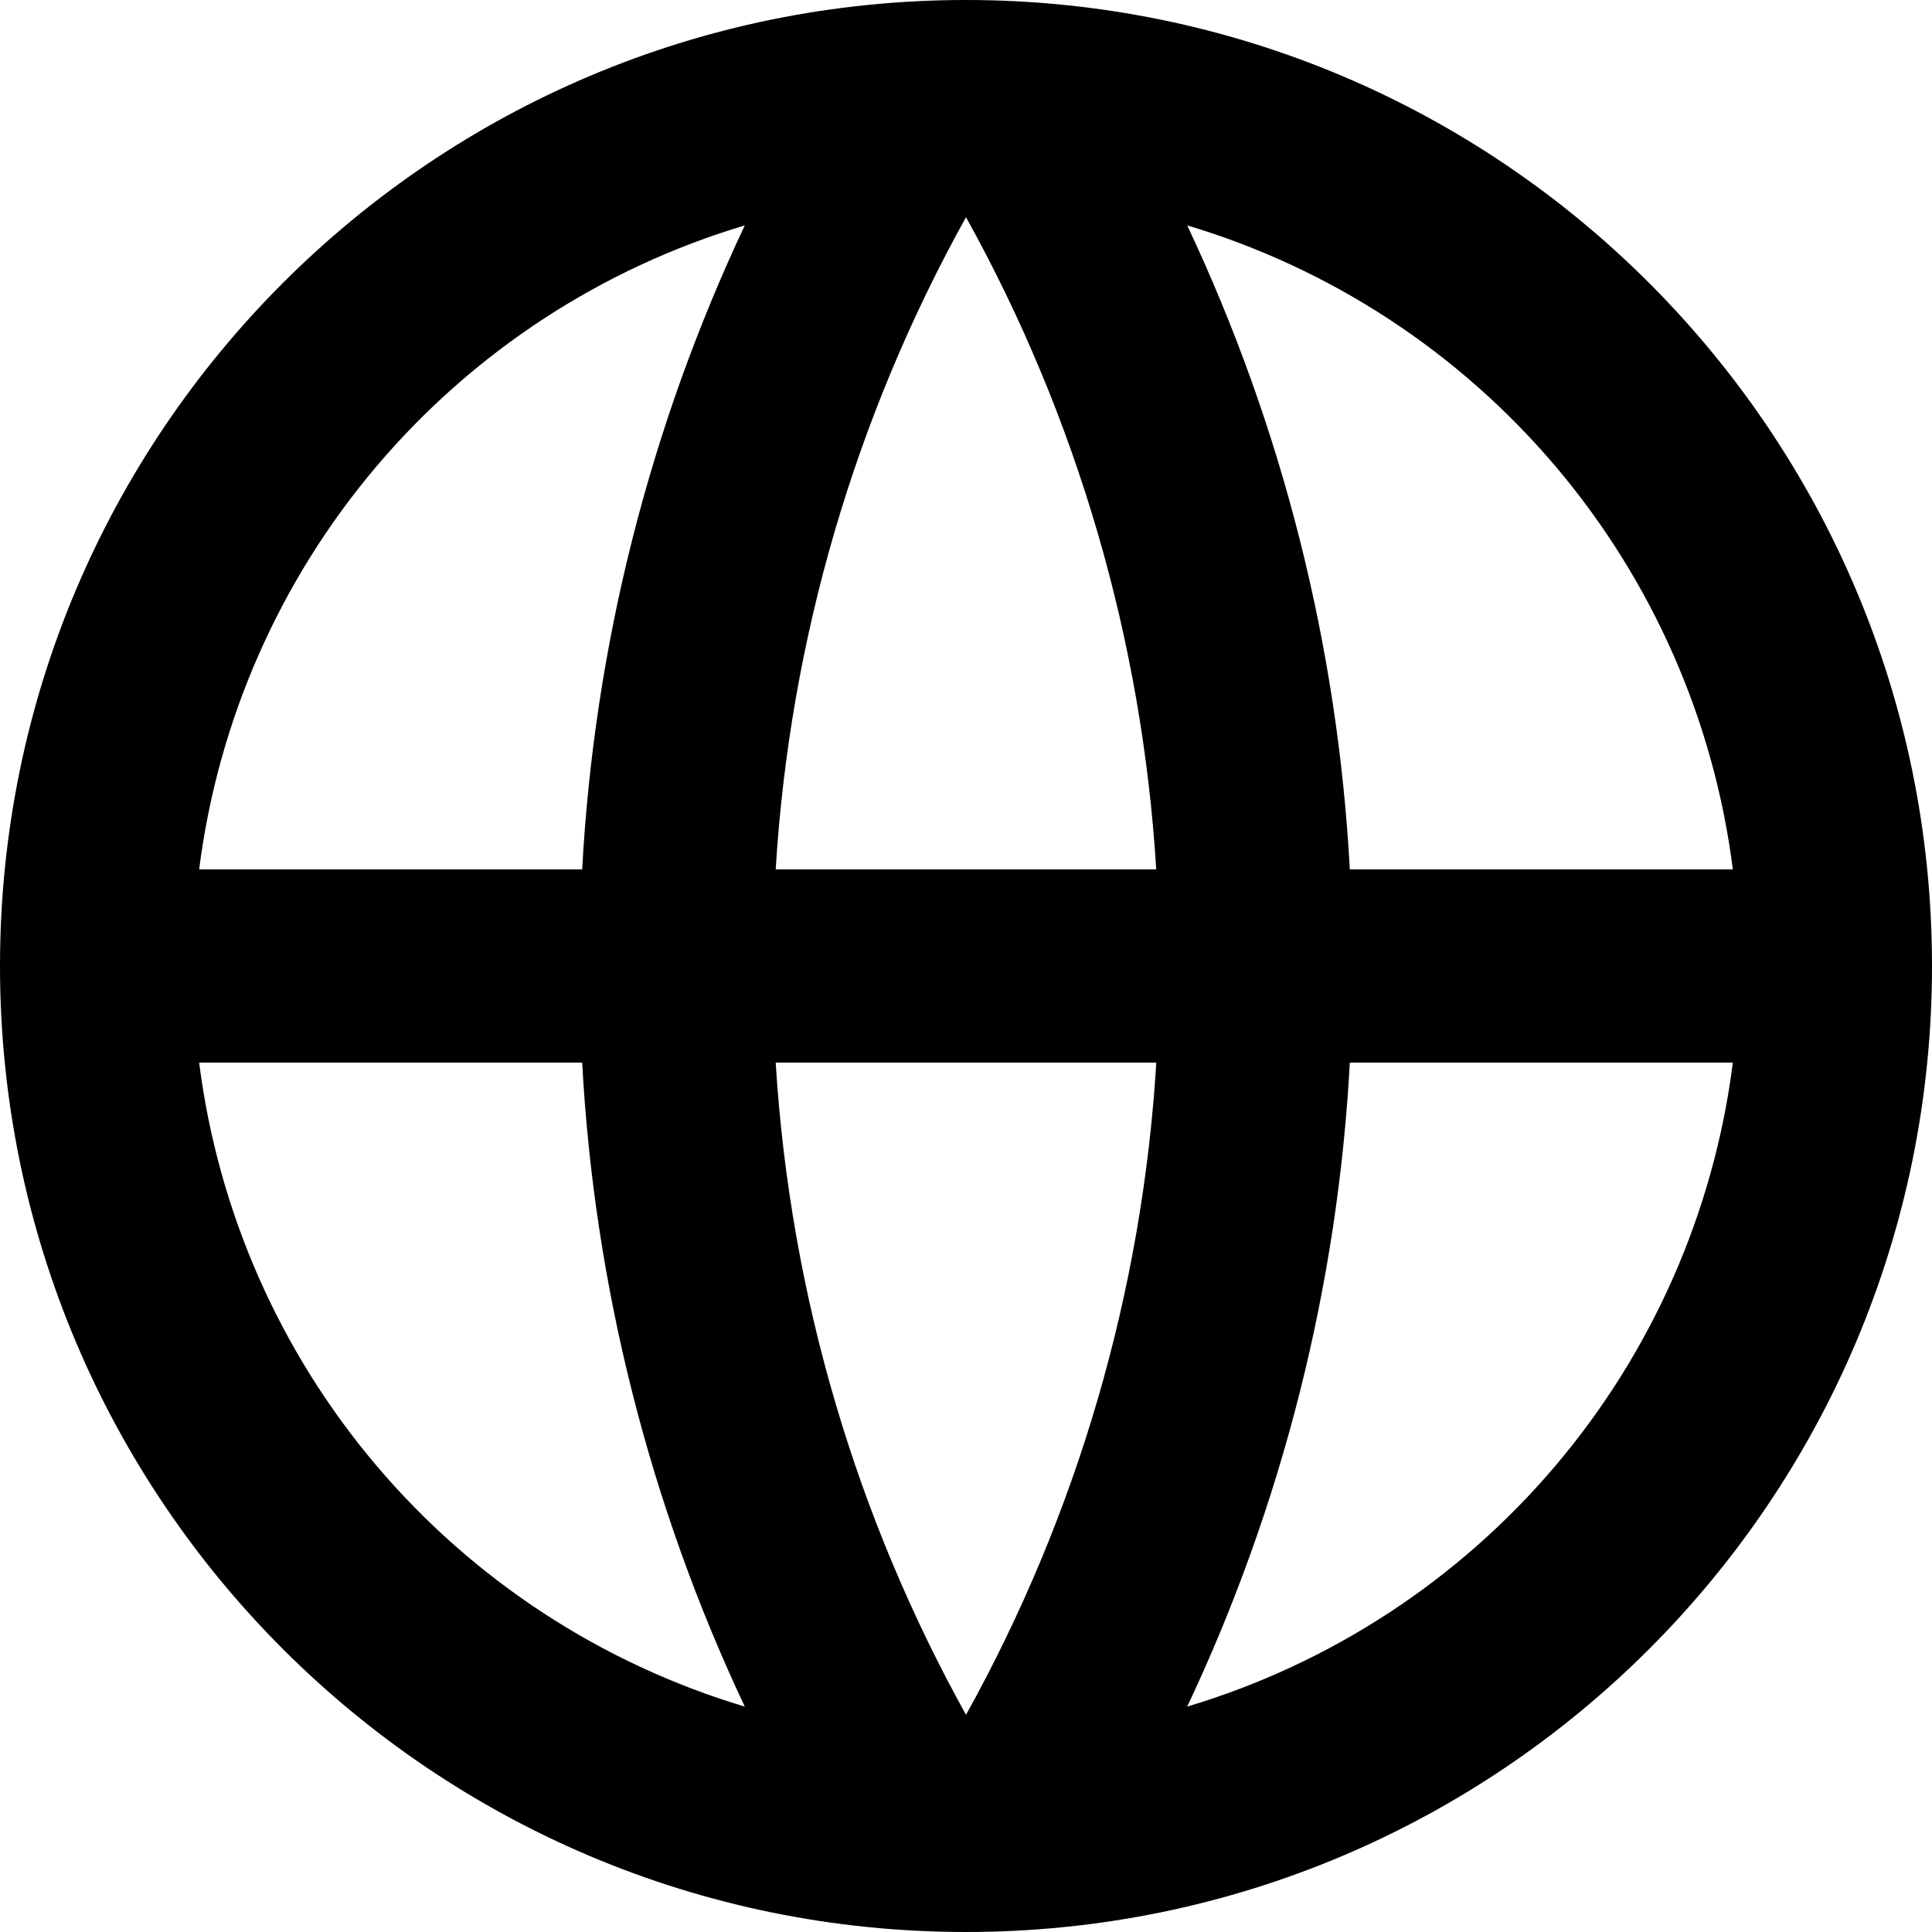 <svg width="24" height="24" viewBox="0 0 24 24" fill="none" xmlns="http://www.w3.org/2000/svg">
<path d="M12 24C5.372 24 0 18.628 0 12C0 5.372 5.372 0 12 0C18.628 0 24 5.372 24 12C24 18.628 18.628 24 12 24ZM9.252 21.2C8.068 18.689 7.382 15.972 7.232 13.2H2.474C2.708 15.047 3.473 16.786 4.676 18.206C5.879 19.626 7.469 20.666 9.252 21.2ZM9.636 13.2C9.817 16.127 10.654 18.876 12 21.302C13.383 18.812 14.191 16.043 14.364 13.2H9.636ZM21.526 13.2H16.768C16.618 15.972 15.932 18.689 14.748 21.2C16.531 20.666 18.121 19.626 19.324 18.206C20.527 16.786 21.292 15.047 21.526 13.2ZM2.474 10.8H7.232C7.382 8.028 8.068 5.311 9.252 2.8C7.469 3.333 5.879 4.374 4.676 5.794C3.473 7.214 2.708 8.953 2.474 10.8ZM9.637 10.8H14.363C14.19 7.957 13.382 5.188 12 2.698C10.617 5.188 9.809 7.957 9.636 10.8H9.637ZM14.748 2.8C15.932 5.311 16.618 8.028 16.768 10.8H21.526C21.292 8.953 20.527 7.214 19.324 5.794C18.121 4.374 16.531 3.333 14.748 2.8Z" fill="currentColor"/>
</svg>
